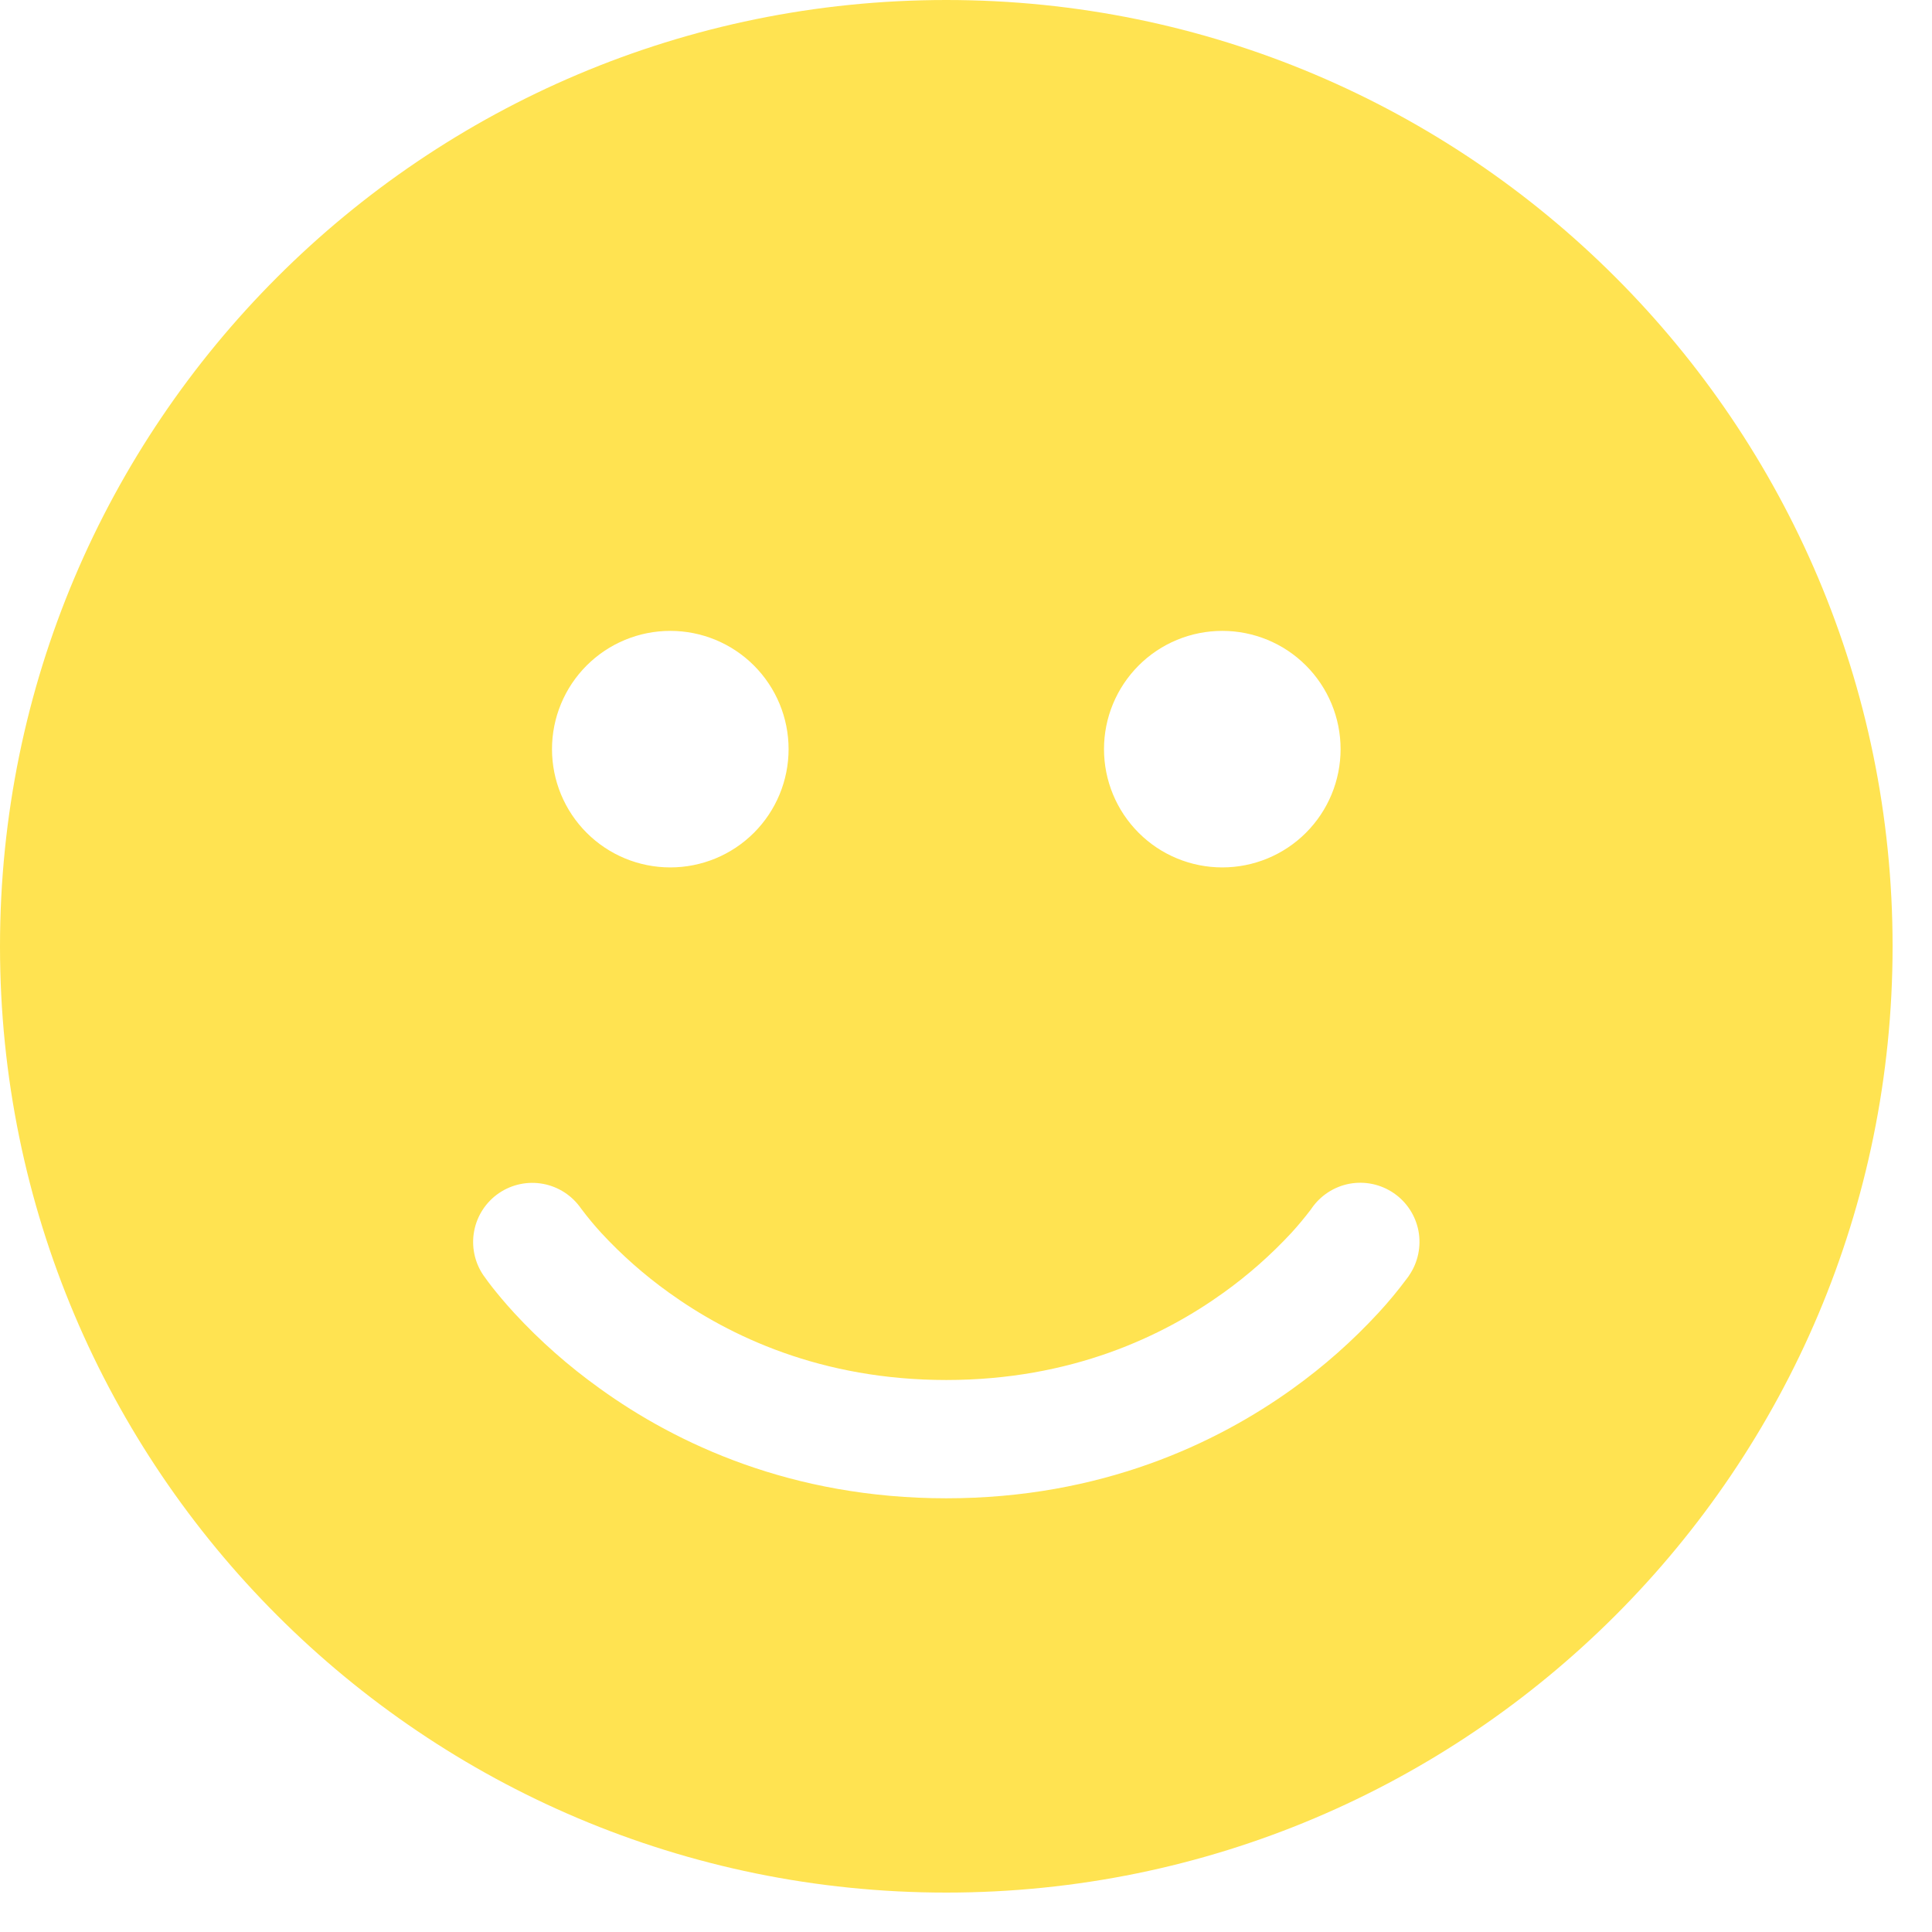 <svg width="35" height="35" viewBox="0 0 35 35" fill="none" xmlns="http://www.w3.org/2000/svg">
<path id="Vector" d="M0 17.143C0 7.676 7.676 0 17.143 0C26.61 0 34.286 7.676 34.286 17.143C34.286 26.61 26.61 34.286 17.143 34.286C7.676 34.286 0 26.61 0 17.143ZM22.143 15.714C22.711 15.714 23.256 15.489 23.658 15.087C24.06 14.685 24.286 14.14 24.286 13.571C24.286 13.003 24.06 12.458 23.658 12.056C23.256 11.654 22.711 11.429 22.143 11.429C21.575 11.429 21.029 11.654 20.628 12.056C20.226 12.458 20 13.003 20 13.571C20 14.14 20.226 14.685 20.628 15.087C21.029 15.489 21.575 15.714 22.143 15.714ZM14.286 13.571C14.286 13.003 14.06 12.458 13.658 12.056C13.256 11.654 12.711 11.429 12.143 11.429C11.575 11.429 11.03 11.654 10.628 12.056C10.226 12.458 10 13.003 10 13.571C10 14.14 10.226 14.685 10.628 15.087C11.03 15.489 11.575 15.714 12.143 15.714C12.711 15.714 13.256 15.489 13.658 15.087C14.06 14.685 14.286 14.14 14.286 13.571ZM9.04 21.614C8.805 21.774 8.643 22.021 8.59 22.3C8.537 22.579 8.597 22.868 8.757 23.103L8.76 23.107L8.763 23.111L8.774 23.126C8.819 23.189 8.865 23.252 8.913 23.313C9.006 23.431 9.139 23.593 9.313 23.783C9.782 24.292 10.303 24.751 10.866 25.154C12.251 26.153 14.34 27.143 17.143 27.143C19.946 27.143 22.036 26.151 23.42 25.156C23.983 24.752 24.504 24.291 24.974 23.781C25.154 23.586 25.323 23.382 25.481 23.17L25.513 23.127L25.523 23.113L25.526 23.107L25.527 23.104L25.529 23.103C25.689 22.868 25.749 22.579 25.697 22.3C25.644 22.021 25.483 21.774 25.248 21.614C25.013 21.453 24.724 21.393 24.445 21.445C24.166 21.498 23.919 21.66 23.759 21.894L23.749 21.909C23.638 22.055 23.52 22.197 23.396 22.333C23.024 22.734 22.613 23.097 22.169 23.416C21.071 24.206 19.411 25 17.143 25C14.876 25 13.214 24.206 12.117 23.416C11.673 23.098 11.262 22.735 10.891 22.334C10.767 22.198 10.649 22.057 10.539 21.91L10.526 21.893C10.365 21.66 10.119 21.499 9.84 21.447C9.562 21.395 9.274 21.455 9.04 21.614Z" fill="#FFE351"/>
</svg>
